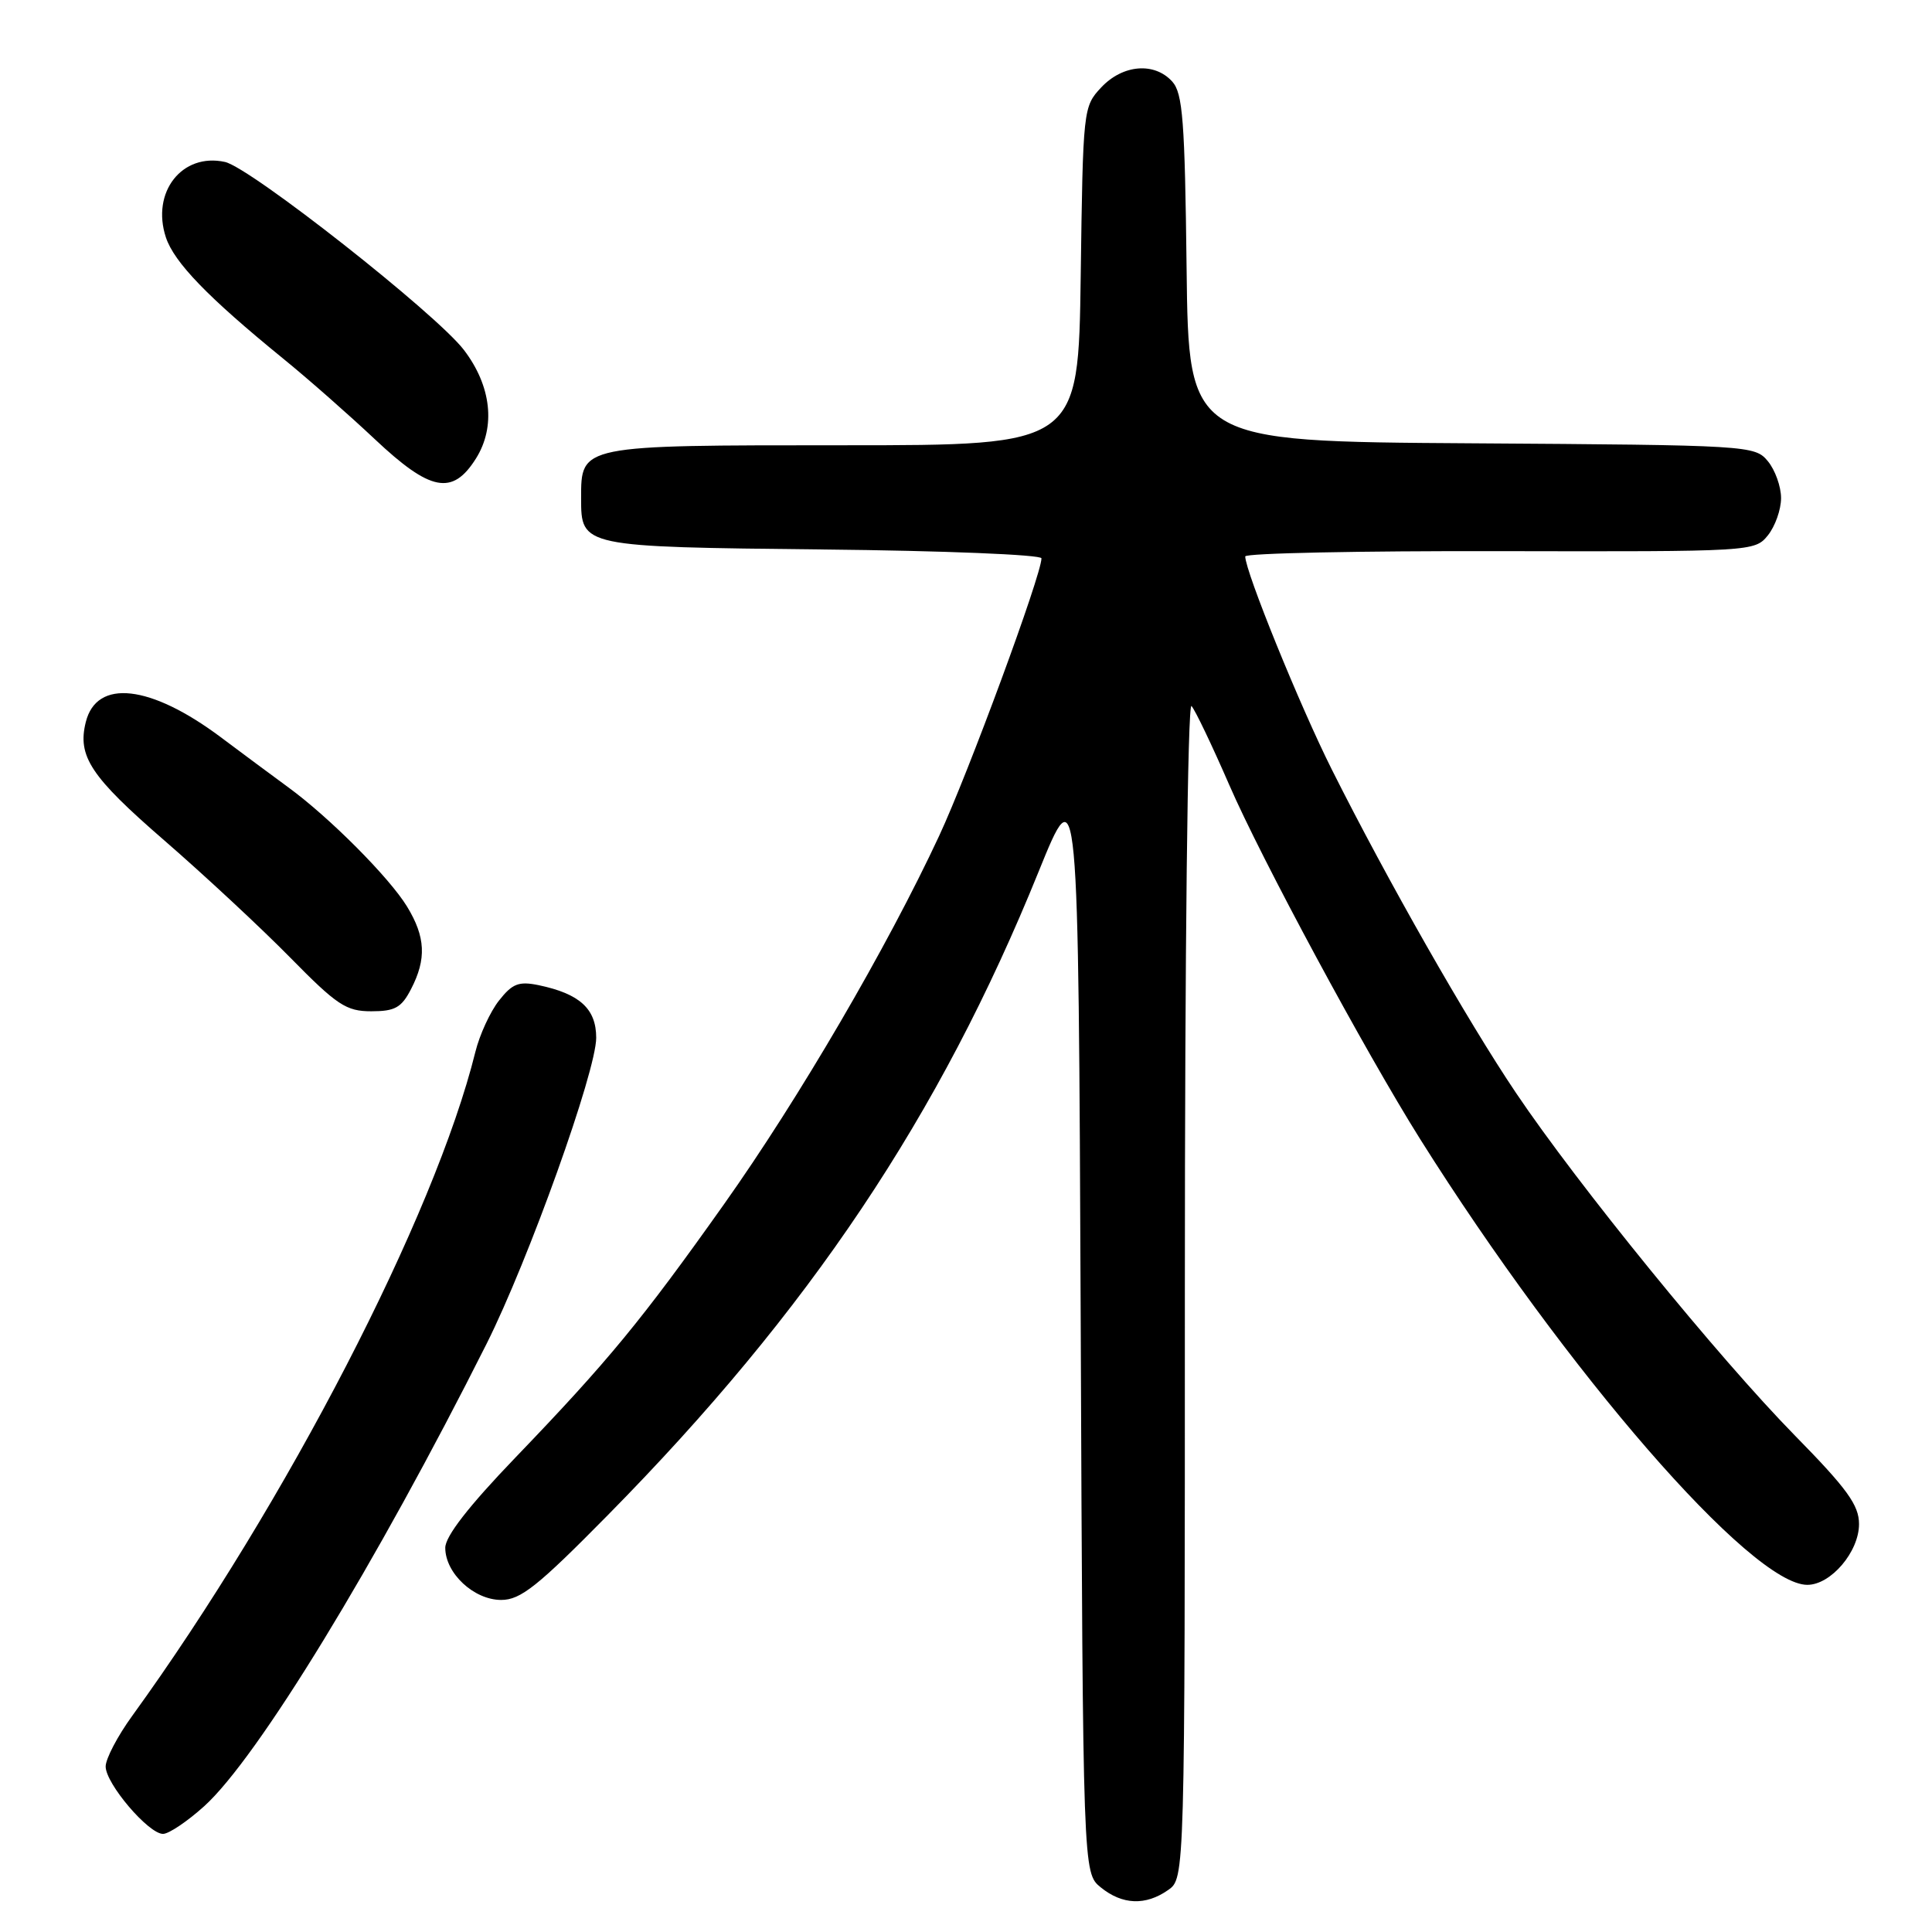 <?xml version="1.0" encoding="UTF-8" standalone="no"?>
<!DOCTYPE svg PUBLIC "-//W3C//DTD SVG 1.1//EN" "http://www.w3.org/Graphics/SVG/1.1/DTD/svg11.dtd" >
<svg xmlns="http://www.w3.org/2000/svg" xmlns:xlink="http://www.w3.org/1999/xlink" version="1.1" viewBox="0 0 256 256">
 <g >
 <path fill="currentColor"
d=" M 154.78 250.44 C 157.00 248.89 157.00 248.89 157.00 170.74 C 157.00 125.92 157.37 93.01 157.88 93.55 C 158.36 94.07 160.61 98.78 162.88 104.00 C 167.14 113.82 180.94 139.41 188.18 150.94 C 207.60 181.82 232.07 210.00 239.48 210.00 C 242.60 210.00 246.33 205.62 246.33 201.95 C 246.33 199.44 244.77 197.28 237.81 190.19 C 227.68 179.86 209.05 156.97 200.86 144.79 C 194.39 135.18 183.84 116.65 176.49 102.00 C 172.24 93.53 165.02 75.76 165.00 73.73 C 165.00 73.30 180.19 72.99 198.75 73.03 C 232.17 73.10 232.52 73.08 234.25 70.94 C 235.21 69.75 236.00 67.53 236.00 66.00 C 236.00 64.47 235.21 62.27 234.25 61.11 C 232.53 59.03 231.82 58.98 195.00 58.74 C 157.50 58.50 157.50 58.50 157.23 35.56 C 157.00 15.97 156.72 12.35 155.33 10.81 C 152.97 8.20 148.78 8.54 145.92 11.58 C 143.53 14.13 143.50 14.42 143.20 36.58 C 142.89 59.00 142.89 59.00 111.78 59.00 C 76.77 59.00 77.00 58.95 77.00 66.03 C 77.00 72.46 77.04 72.47 109.15 72.81 C 125.02 72.97 138.00 73.50 138.00 73.98 C 138.00 76.17 128.31 102.45 124.44 110.76 C 117.56 125.53 105.85 145.58 95.94 159.56 C 85.03 174.95 80.59 180.34 68.28 193.15 C 62.10 199.58 59.00 203.57 59.00 205.09 C 59.00 208.46 62.79 212.00 66.41 212.00 C 68.98 212.00 71.23 210.21 80.55 200.75 C 107.23 173.69 124.52 147.87 137.62 115.50 C 142.89 102.50 142.89 102.50 143.20 175.34 C 143.50 248.18 143.50 248.18 145.86 250.09 C 148.72 252.41 151.80 252.53 154.78 250.44 Z  M 27.06 239.33 C 34.13 232.94 49.81 207.25 64.47 178.07 C 70.04 166.97 79.00 141.96 79.00 137.51 C 79.00 133.67 76.82 131.68 71.37 130.54 C 68.74 130.00 67.89 130.33 66.12 132.58 C 64.96 134.05 63.55 137.11 62.99 139.38 C 57.61 161.09 37.95 199.13 17.52 227.36 C 15.58 230.03 14.00 233.05 14.00 234.07 C 14.00 236.34 19.67 243.00 21.60 243.00 C 22.37 243.00 24.82 241.35 27.06 239.33 Z  M 54.47 131.05 C 56.53 127.07 56.39 124.15 53.94 120.13 C 51.59 116.28 43.64 108.29 38.18 104.31 C 36.16 102.83 32.14 99.85 29.26 97.69 C 19.93 90.71 12.81 89.91 11.37 95.67 C 10.23 100.21 12.01 102.90 21.76 111.35 C 27.12 116.00 34.64 123.00 38.47 126.90 C 44.66 133.20 45.87 134.00 49.20 134.00 C 52.34 134.00 53.20 133.52 54.47 131.05 Z  M 63.07 60.75 C 65.71 56.54 65.11 51.14 61.47 46.37 C 57.81 41.58 33.19 22.20 29.81 21.46 C 24.12 20.21 20.01 25.46 21.98 31.45 C 23.08 34.77 27.53 39.38 37.50 47.50 C 40.80 50.18 46.27 55.00 49.66 58.19 C 57.04 65.14 59.96 65.70 63.07 60.75 Z "/>
</g>
</svg>